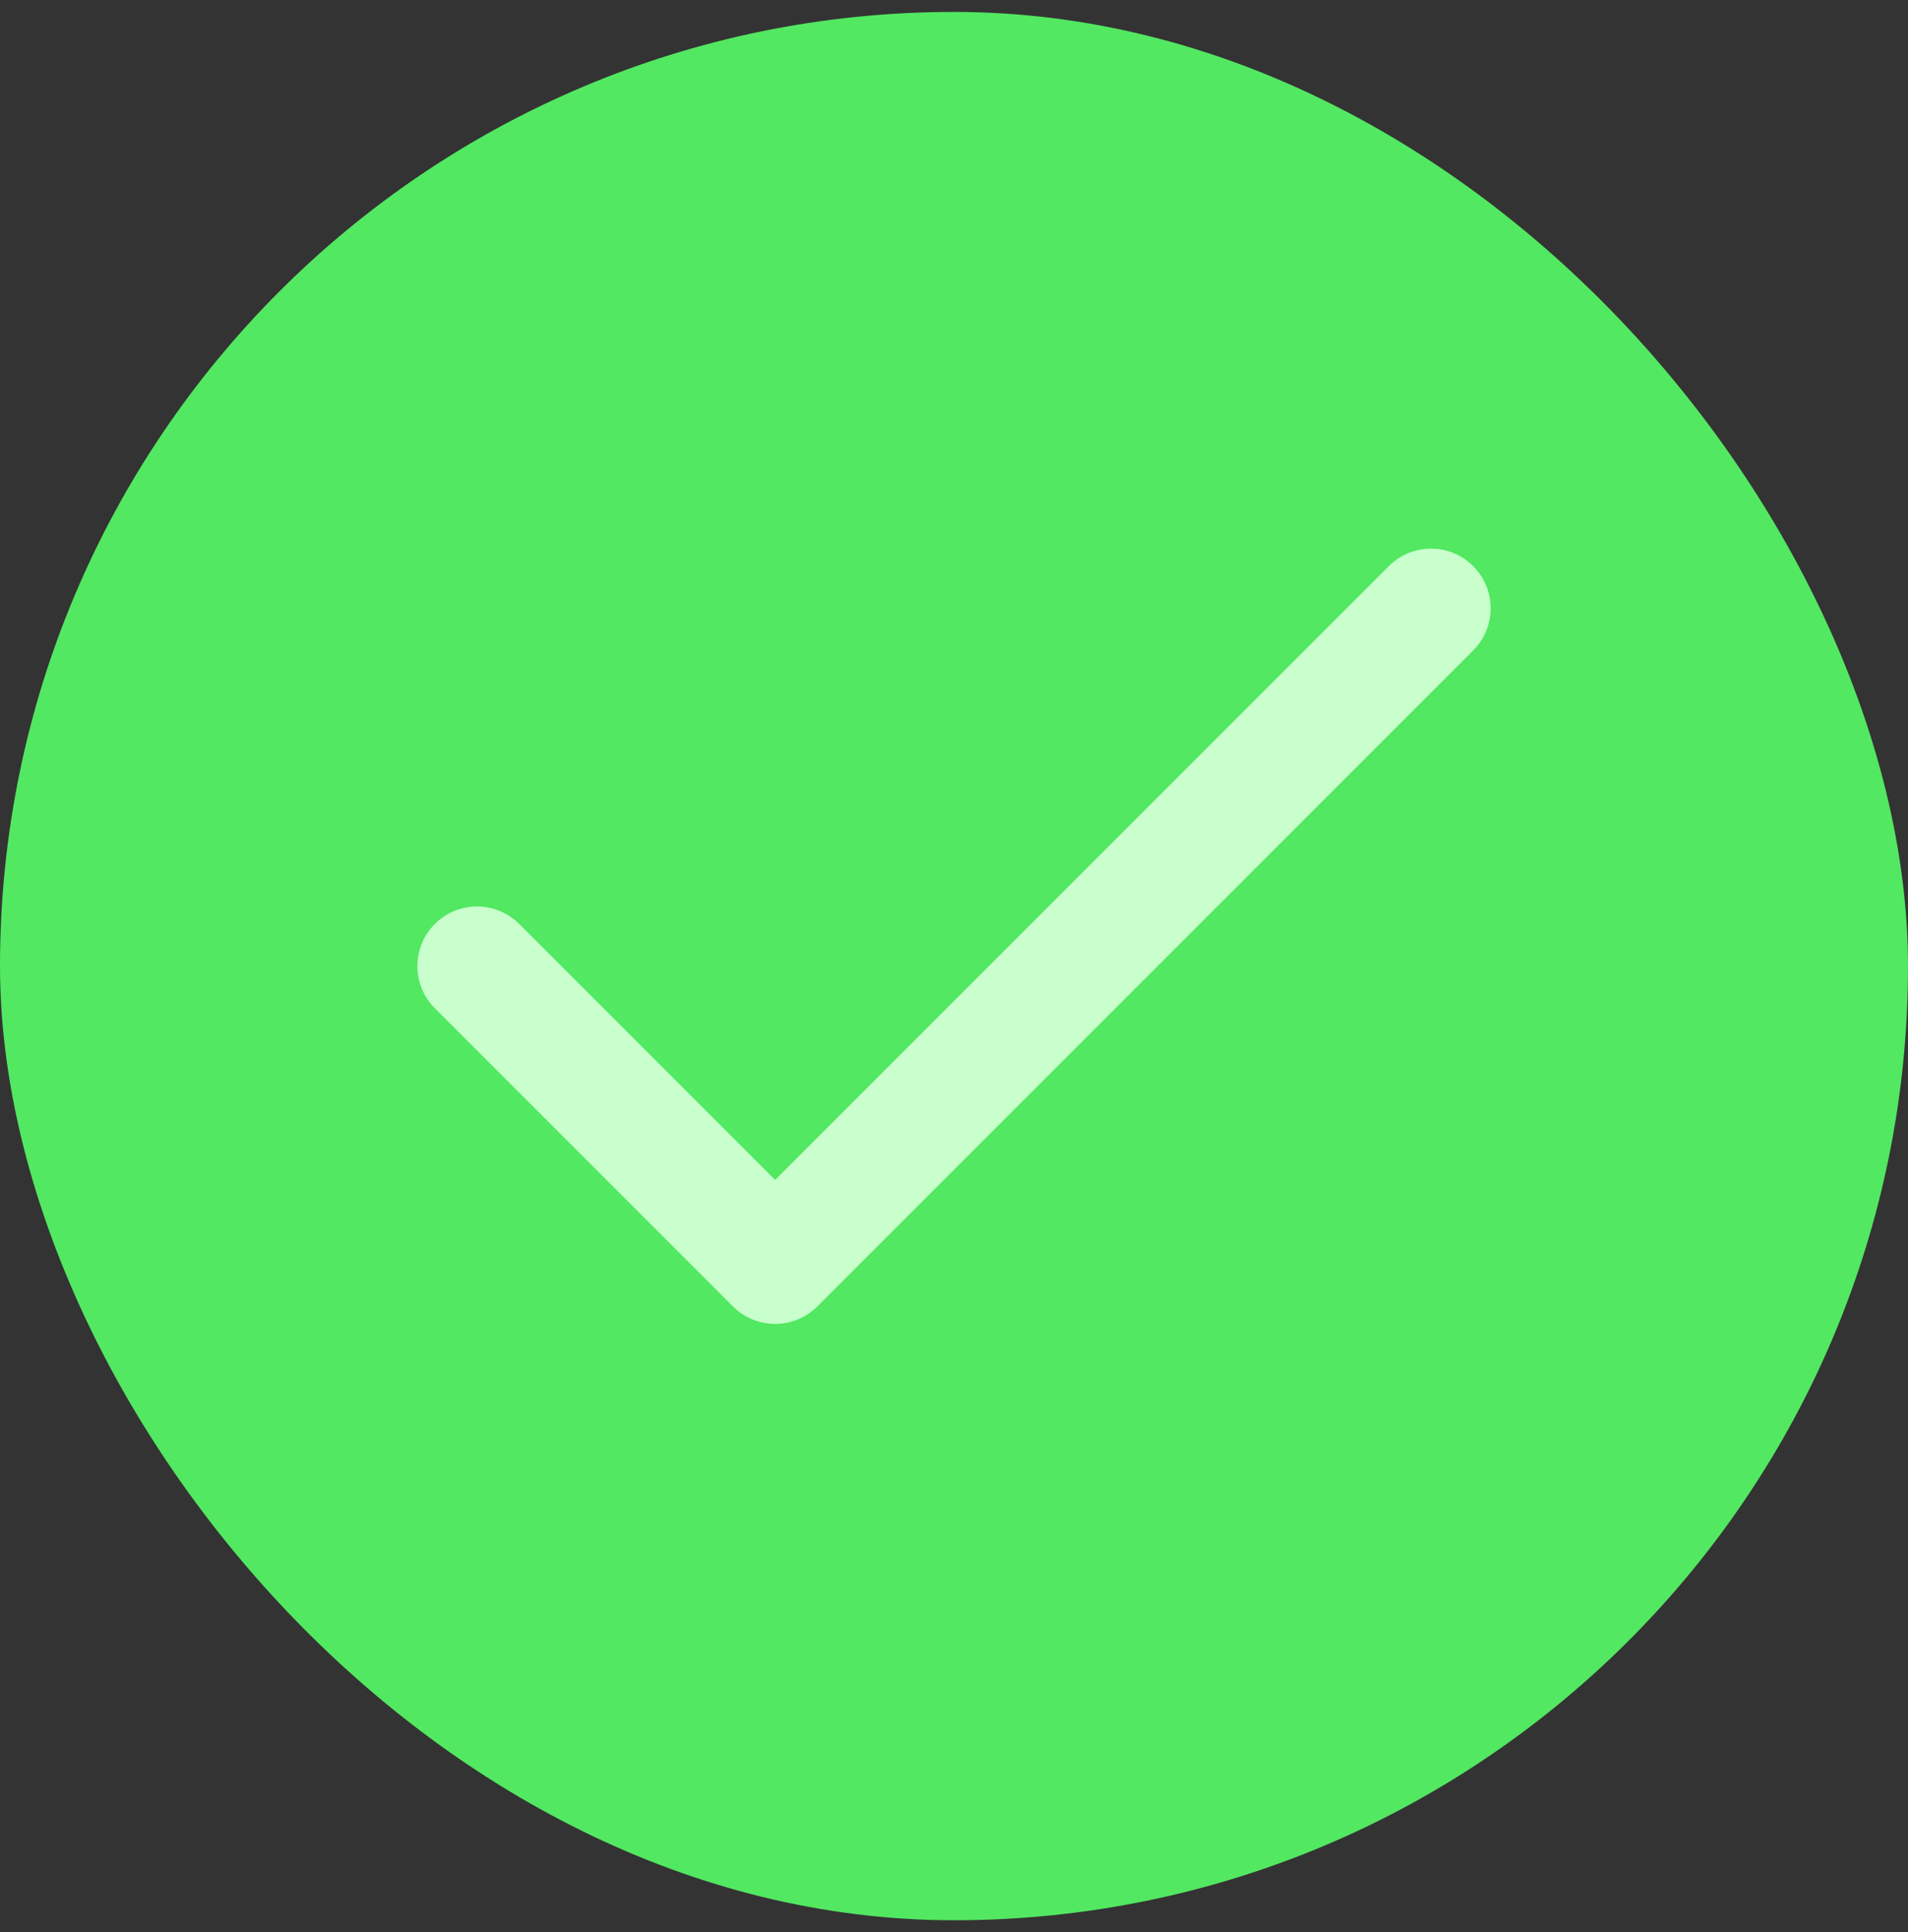 <svg width="80" height="81" viewBox="0 0 80 81" fill="none" xmlns="http://www.w3.org/2000/svg">
<rect x="0" y="0" width="80" height="81" fill="#333333" stroke="none"/>
<rect y="0.5" width="80" height="80" rx="40" fill="#52E861"/>
<path d="M60 25.5L32.5 53L20 40.5" stroke="#C8FFCD" stroke-width="5" stroke-linecap="round" stroke-linejoin="round"/>
</svg>
